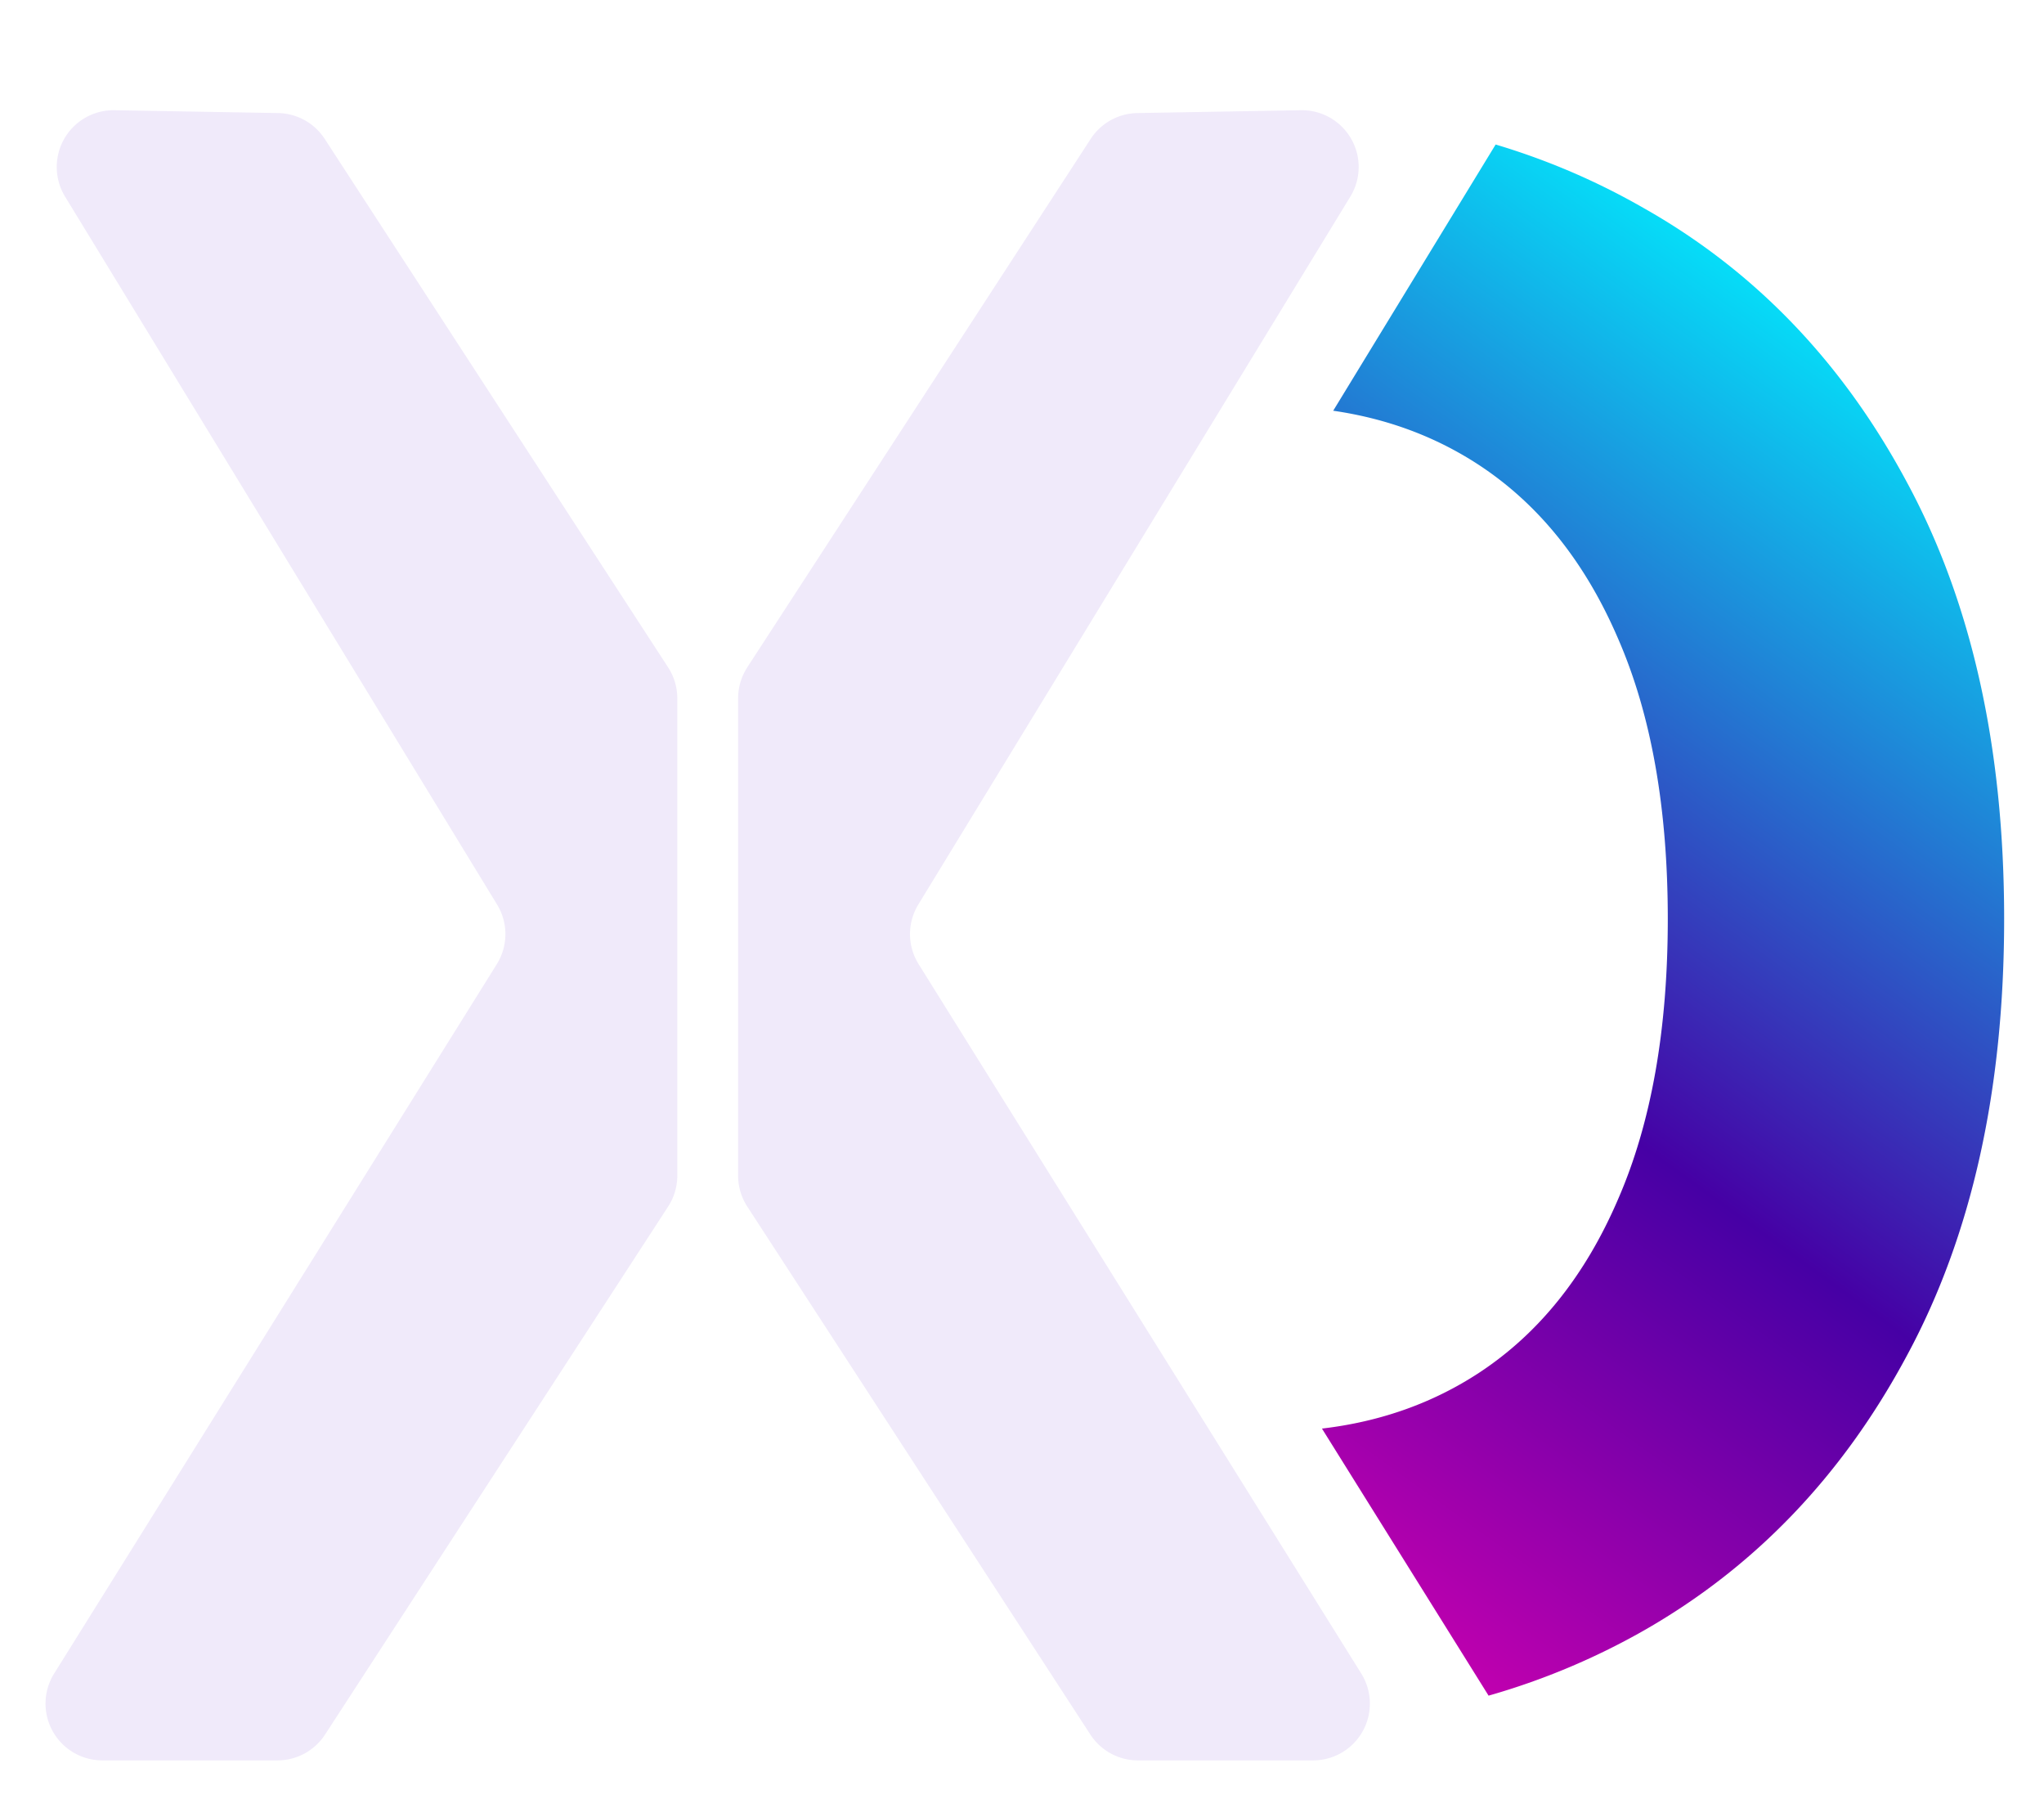 <svg width="36" height="32" fill="none" xmlns="http://www.w3.org/2000/svg"><path fill-rule="evenodd" clip-rule="evenodd" d="M26.217 29.86a12.422 12.422 0 0 0 2.726-1.142c1.96-1.116 3.508-2.73 4.641-4.844 1.143-2.114 1.714-4.678 1.714-7.692 0-3.014-.571-5.578-1.714-7.692-1.133-2.114-2.68-3.724-4.642-4.83-.823-.472-1.69-.843-2.6-1.115l-2.861 4.688c.952.138 1.81.458 2.574.96 1.052.693 1.866 1.71 2.442 3.05.585 1.34.877 2.987.877 4.939s-.292 3.598-.877 4.939c-.576 1.34-1.39 2.357-2.442 3.05-.816.536-1.74.865-2.772.986l2.934 4.702Z" fill="url(#a)"/><path d="M13.162 11.752a1 1 0 0 0-.162.544v8.408a1 1 0 0 0 .162.544l6.042 9.297a1 1 0 0 0 .839.455h3.083a1 1 0 0 0 .849-1.53l-7.796-12.492a1 1 0 0 1-.005-1.05l7.609-12.466a1 1 0 0 0-.871-1.521l-2.88.05a1 1 0 0 0-.822.455l-6.049 9.306ZM11.767 11.752a1 1 0 0 1 .162.544v8.408a1 1 0 0 1-.162.544l-6.042 9.297a1 1 0 0 1-.839.455H1.803a1 1 0 0 1-.849-1.53L8.75 16.979a1 1 0 0 0 .005-1.05L1.146 3.462a1 1 0 0 1 .871-1.521l2.88.05a1 1 0 0 1 .822.455l6.048 9.306Z" fill="#F0EAFA"/><defs><linearGradient id="a" x1="35" y1="6.5" x2="18" y2="30" gradientUnits="userSpaceOnUse"><stop stop-color="#00F0FF"/><stop offset=".505" stop-color="#4600A5"/><stop offset="1" stop-color="#FF00B4"/></linearGradient></defs></svg>